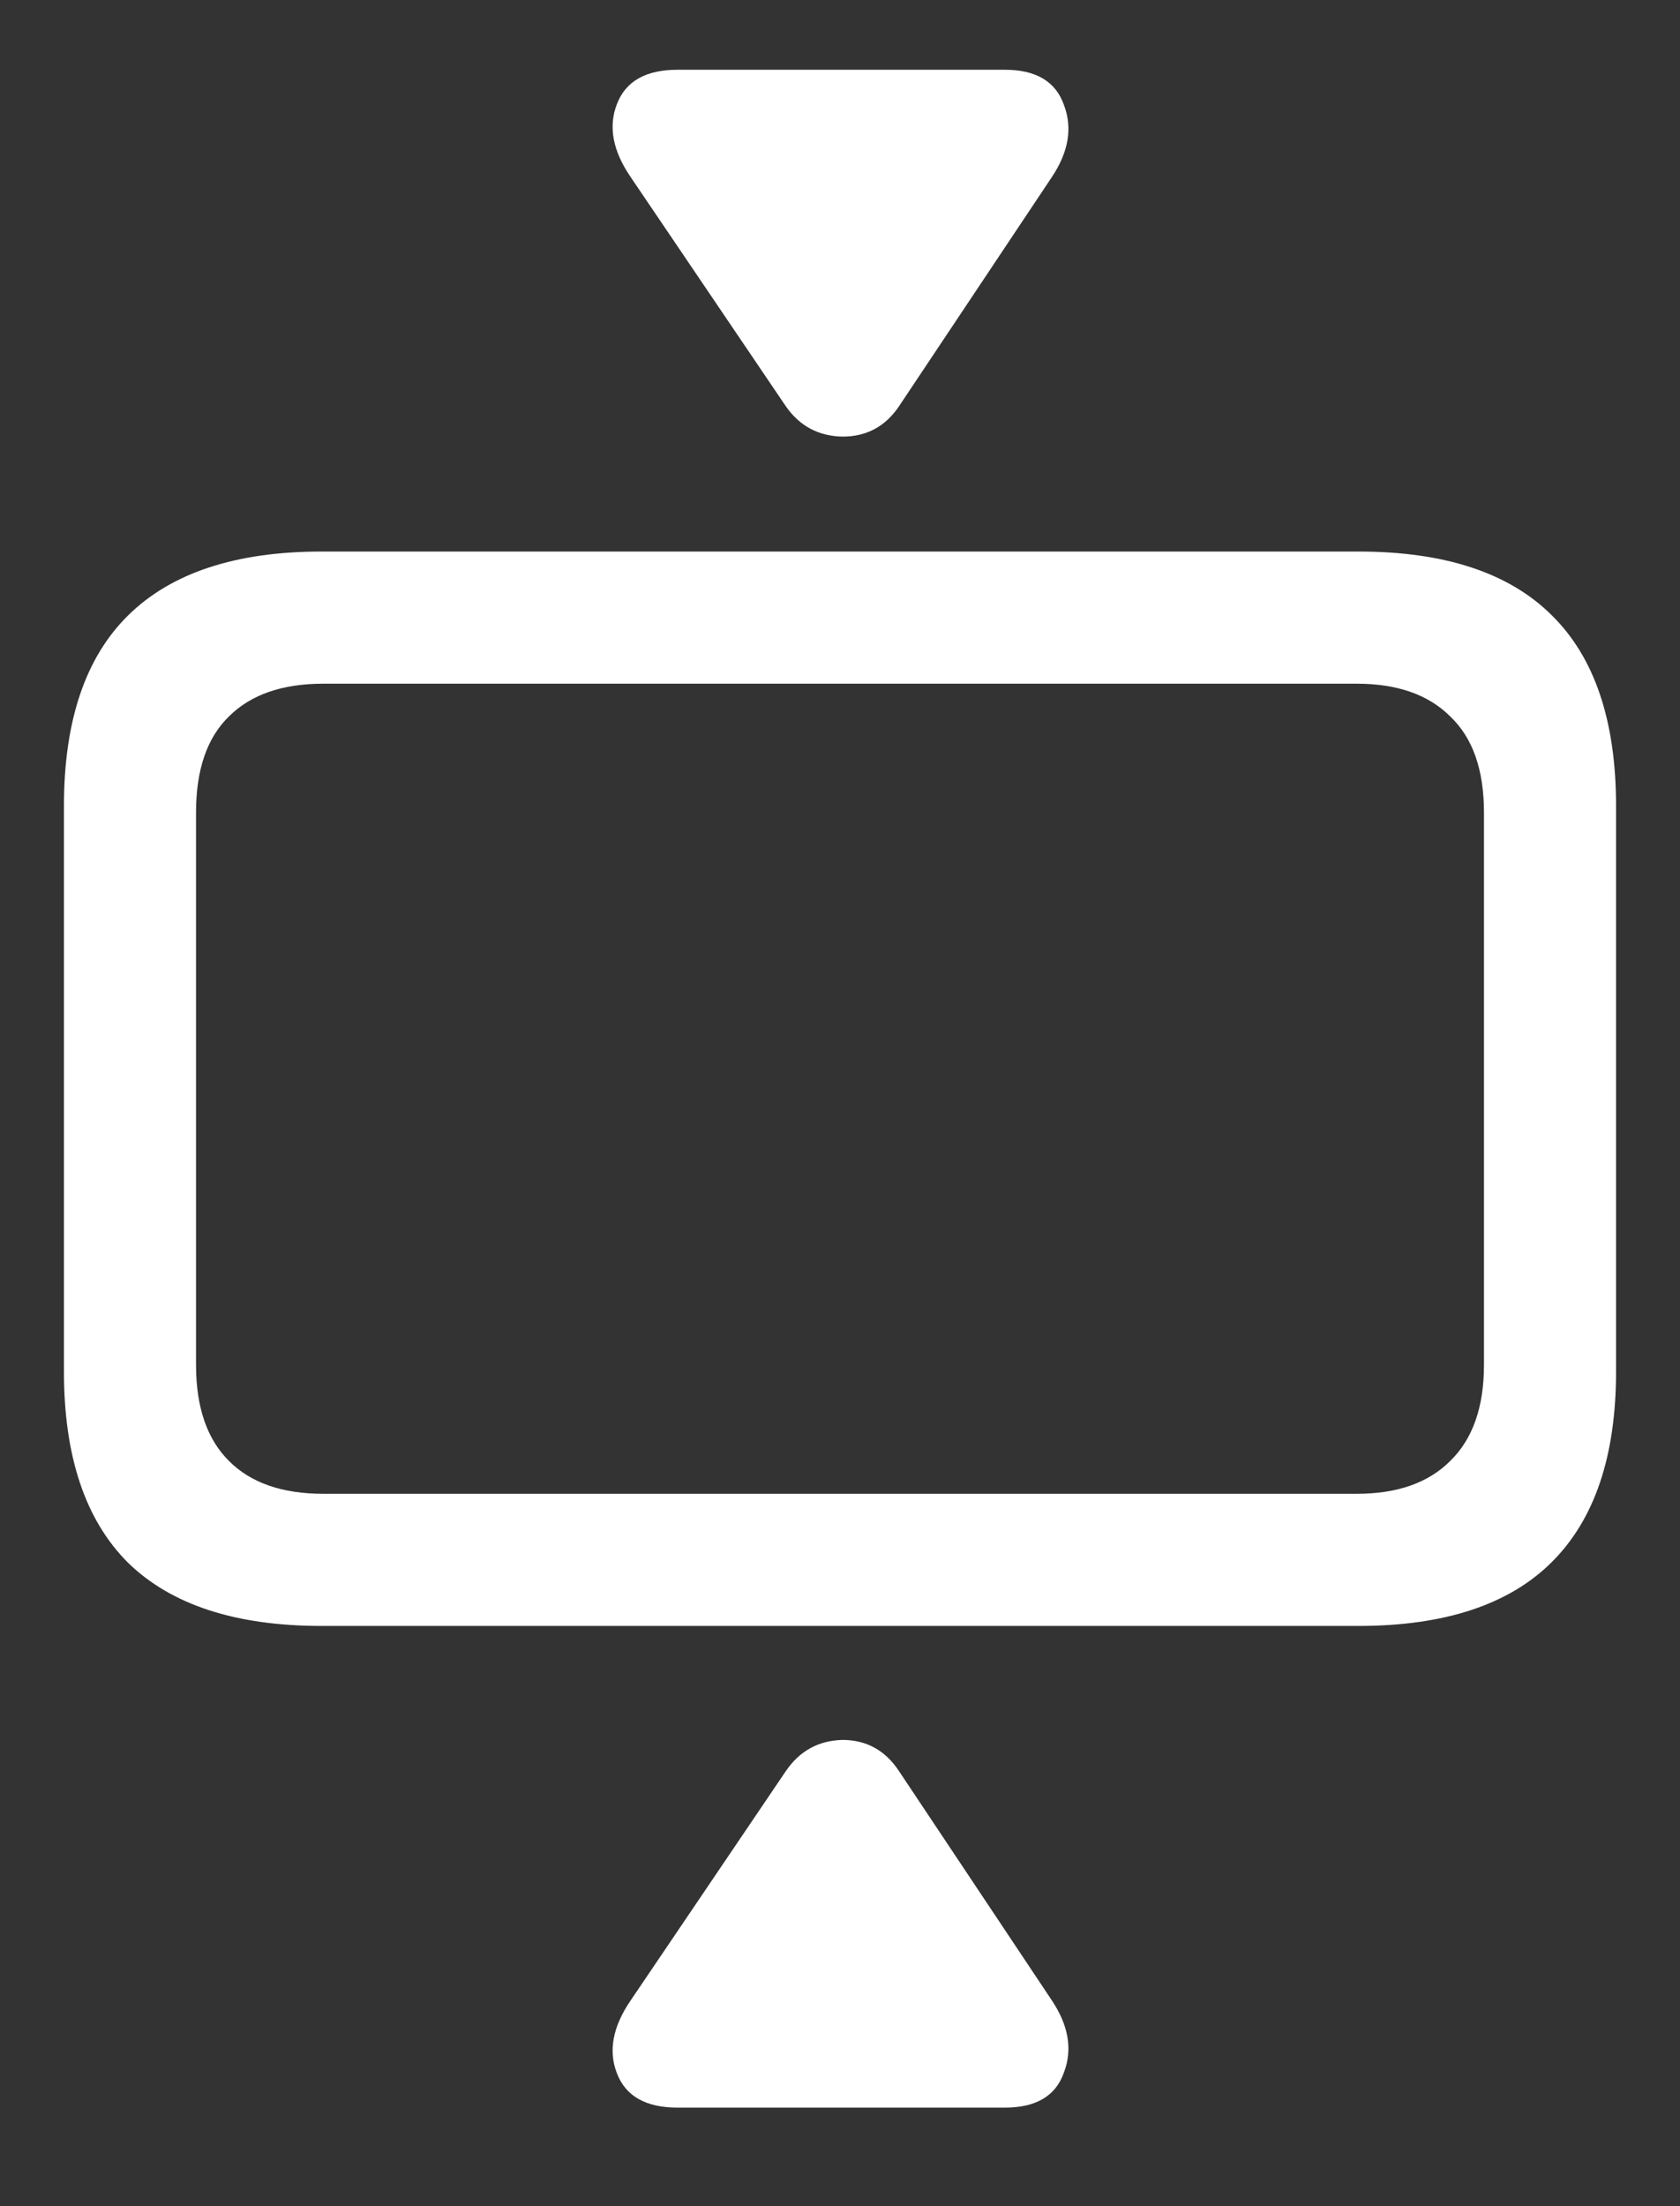 <svg width="16" height="21" viewBox="0 0 16 21" fill="none" xmlns="http://www.w3.org/2000/svg">
<rect x="0" y="0" width="16" height="21" fill="#333333" stroke="none"/>
<path d="M3.062 15.477H12.938C13.76 15.477 14.375 15.273 14.781 14.867C15.188 14.461 15.391 13.857 15.391 13.055V7.672C15.391 6.865 15.188 6.26 14.781 5.859C14.375 5.453 13.76 5.25 12.938 5.25H3.062C2.245 5.25 1.63 5.453 1.219 5.859C0.812 6.26 0.609 6.865 0.609 7.672V13.055C0.609 13.862 0.812 14.469 1.219 14.875C1.63 15.276 2.245 15.477 3.062 15.477ZM3.078 14.219C2.688 14.219 2.388 14.115 2.18 13.906C1.971 13.698 1.867 13.393 1.867 12.992V7.734C1.867 7.328 1.971 7.023 2.18 6.82C2.388 6.612 2.688 6.508 3.078 6.508H12.922C13.307 6.508 13.604 6.612 13.812 6.82C14.026 7.023 14.133 7.328 14.133 7.734V12.992C14.133 13.393 14.026 13.698 13.812 13.906C13.604 14.115 13.307 14.219 12.922 14.219H3.078ZM6.453 0.664C6.151 0.664 5.958 0.773 5.875 0.992C5.792 1.206 5.836 1.438 6.008 1.688L7.484 3.867C7.615 4.055 7.794 4.151 8.023 4.156C8.253 4.156 8.432 4.06 8.562 3.867L10.016 1.688C10.177 1.448 10.216 1.219 10.133 1C10.055 0.776 9.867 0.664 9.57 0.664H6.453ZM6.453 20.062H9.57C9.867 20.062 10.055 19.951 10.133 19.727C10.216 19.508 10.177 19.279 10.016 19.039L8.562 16.859C8.432 16.662 8.253 16.562 8.023 16.562C7.794 16.568 7.615 16.667 7.484 16.859L6.008 19.039C5.836 19.289 5.792 19.521 5.875 19.734C5.958 19.953 6.151 20.062 6.453 20.062Z" fill="white"/>
</svg>
